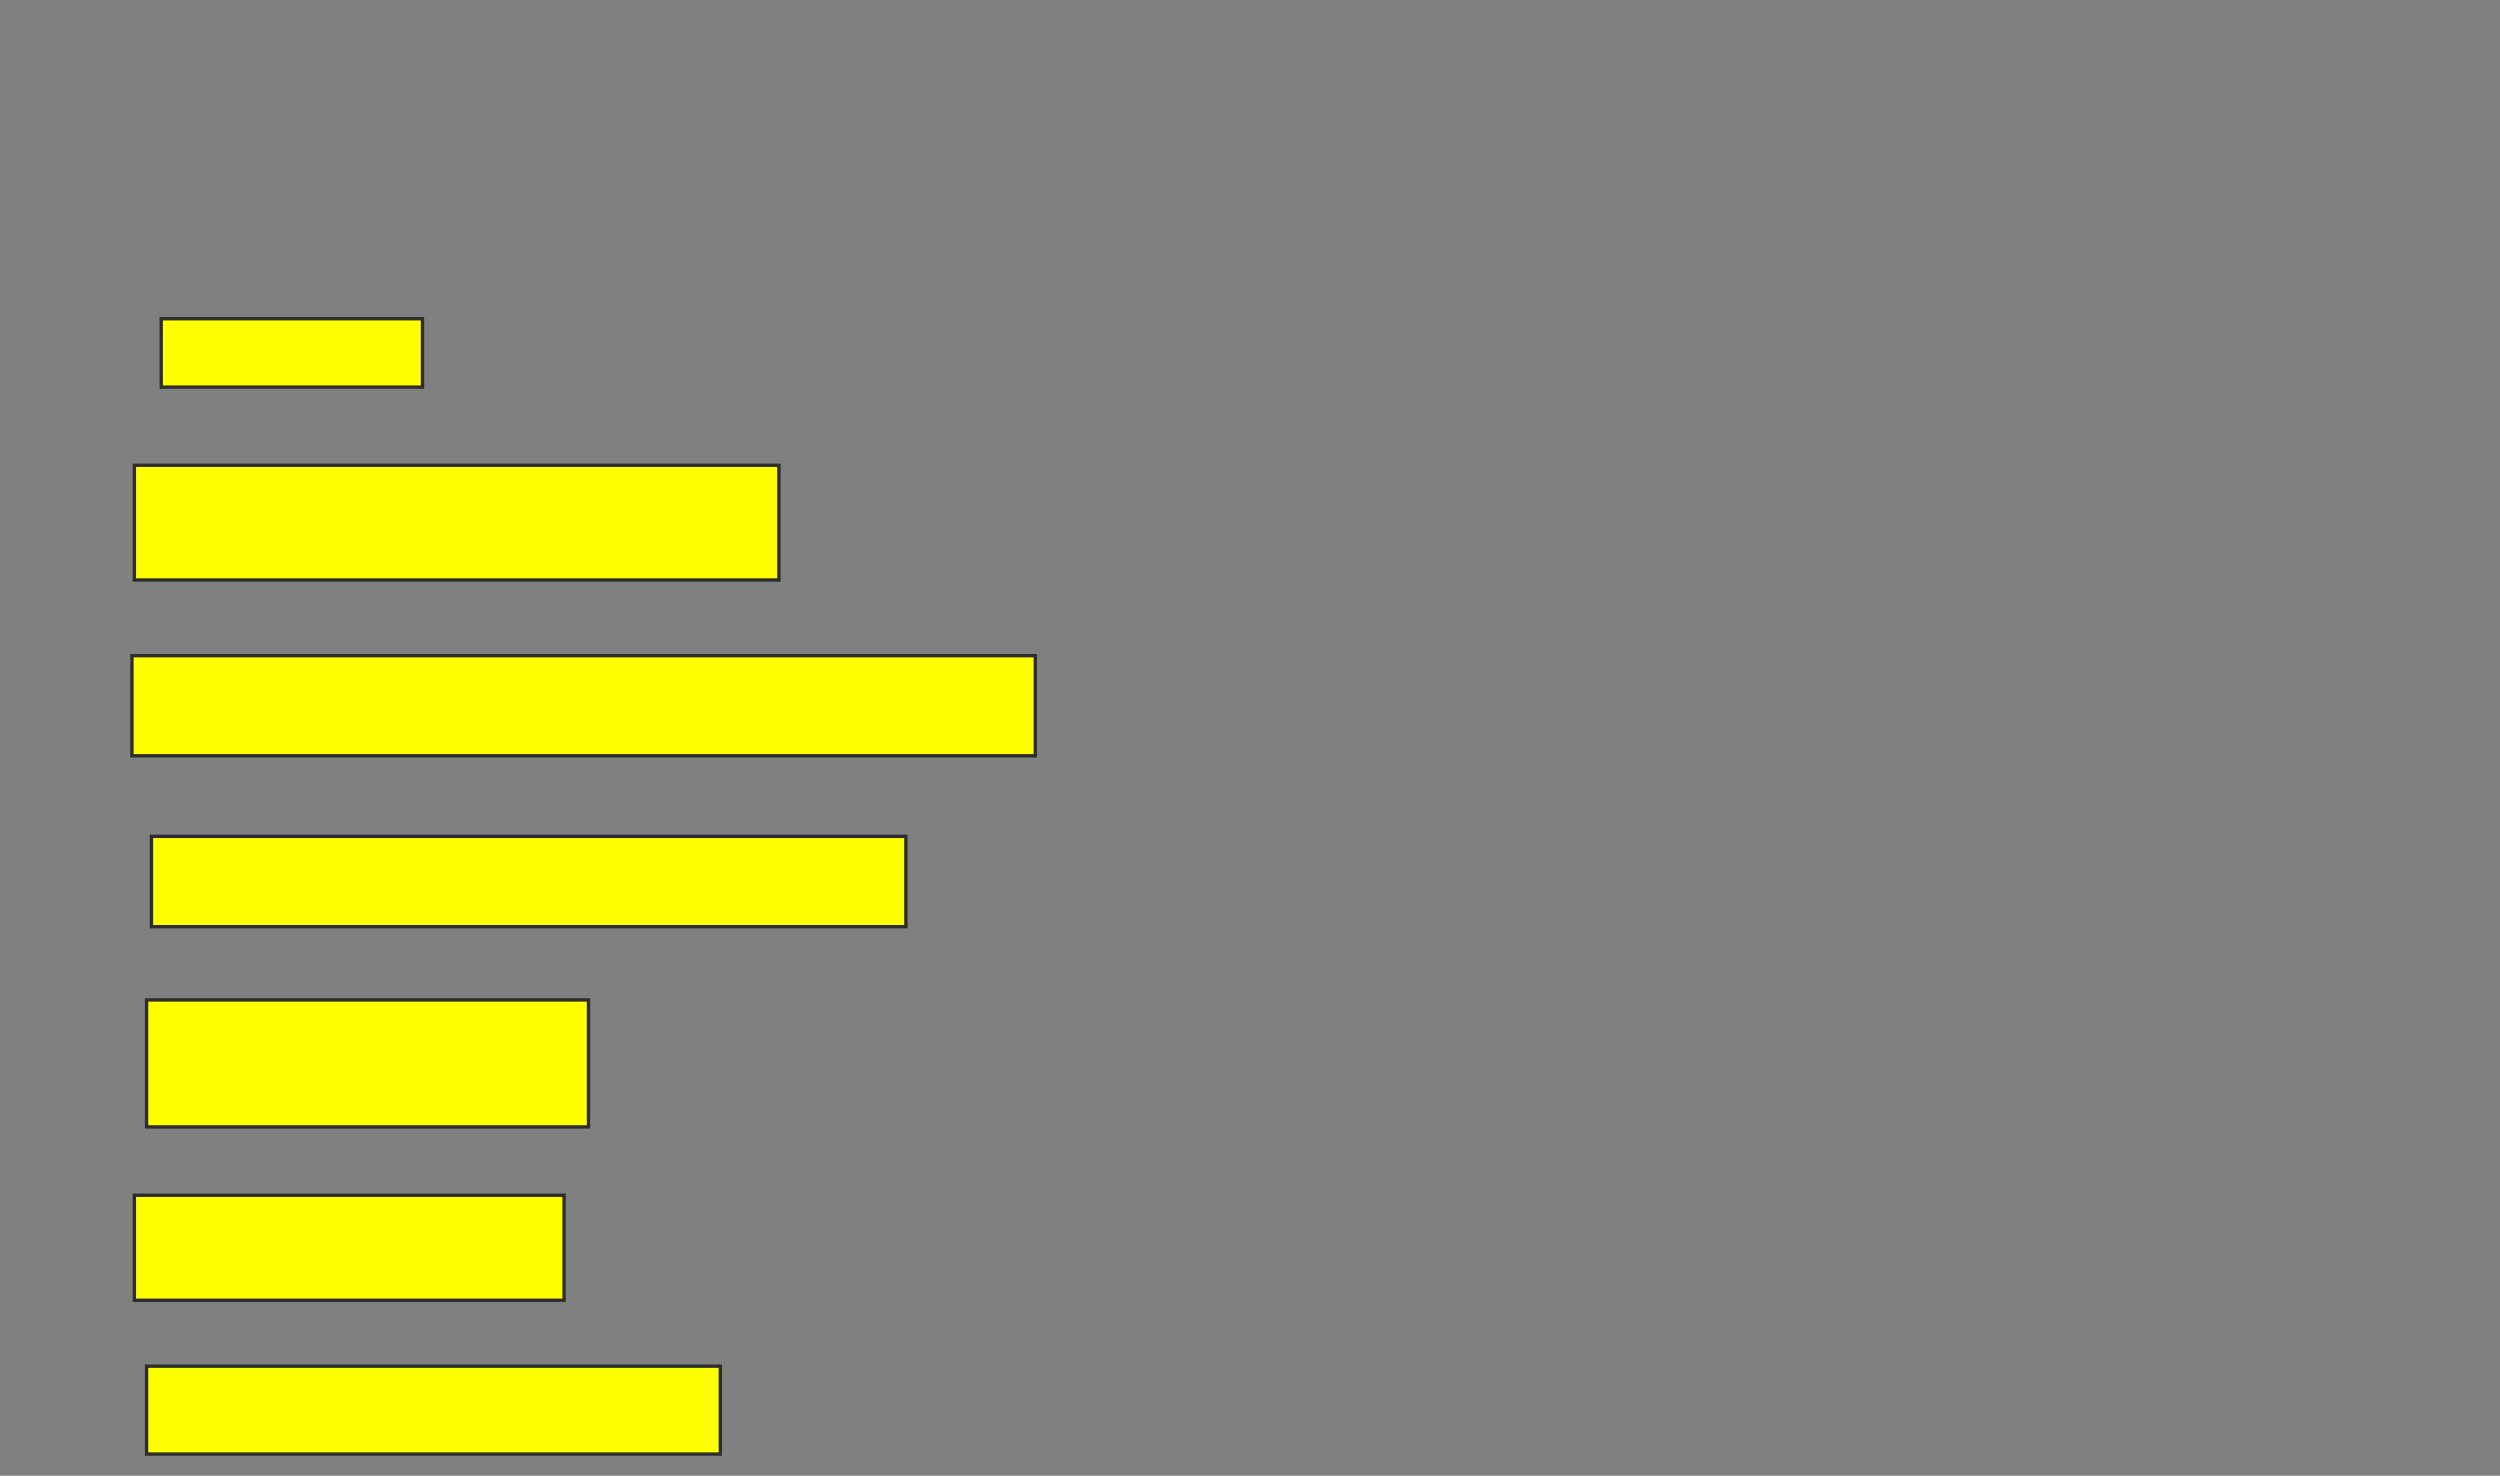 <svg height="438" width="742" xmlns="http://www.w3.org/2000/svg">
 <rect width="100%" height="100%" fill="#808080" stroke="none"/>
 <!-- Created with Image Occlusion Enhanced -->
 <g>
  <title>Labels</title>
 </g>
 <g>
  <title>Masks</title>
  <g id="b79f0cc4908c42839128a21c2db5195f-oa-1">
   <rect fill="#ffff00" height="37.681" stroke="#2D2D2D" width="131.159" x="43.507" y="296.783"/>
   <rect fill="#ffff00" height="31.159" stroke="#2D2D2D" width="127.536" x="39.884" y="354.754"/>
   <rect fill="#ffff00" height="26.087" stroke="#2D2D2D" width="170.29" x="43.507" y="405.478"/>
  </g>
  <g id="b79f0cc4908c42839128a21c2db5195f-oa-2">
   <rect fill="#ffff00" height="29.71" stroke="#2D2D2D" width="268.116" x="39.159" y="194.609"/>
   <rect fill="#ffff00" height="26.812" stroke="#2D2D2D" width="223.913" x="44.956" y="248.232"/>
  </g>
  <g id="b79f0cc4908c42839128a21c2db5195f-oa-3">
   <rect fill="#ffff00" height="20.29" stroke="#2D2D2D" width="77.536" x="47.855" y="94.609"/>
   <rect fill="#ffff00" height="34.058" stroke="#2D2D2D" width="191.304" x="39.884" y="138.087"/>
  </g>
 </g>
</svg>